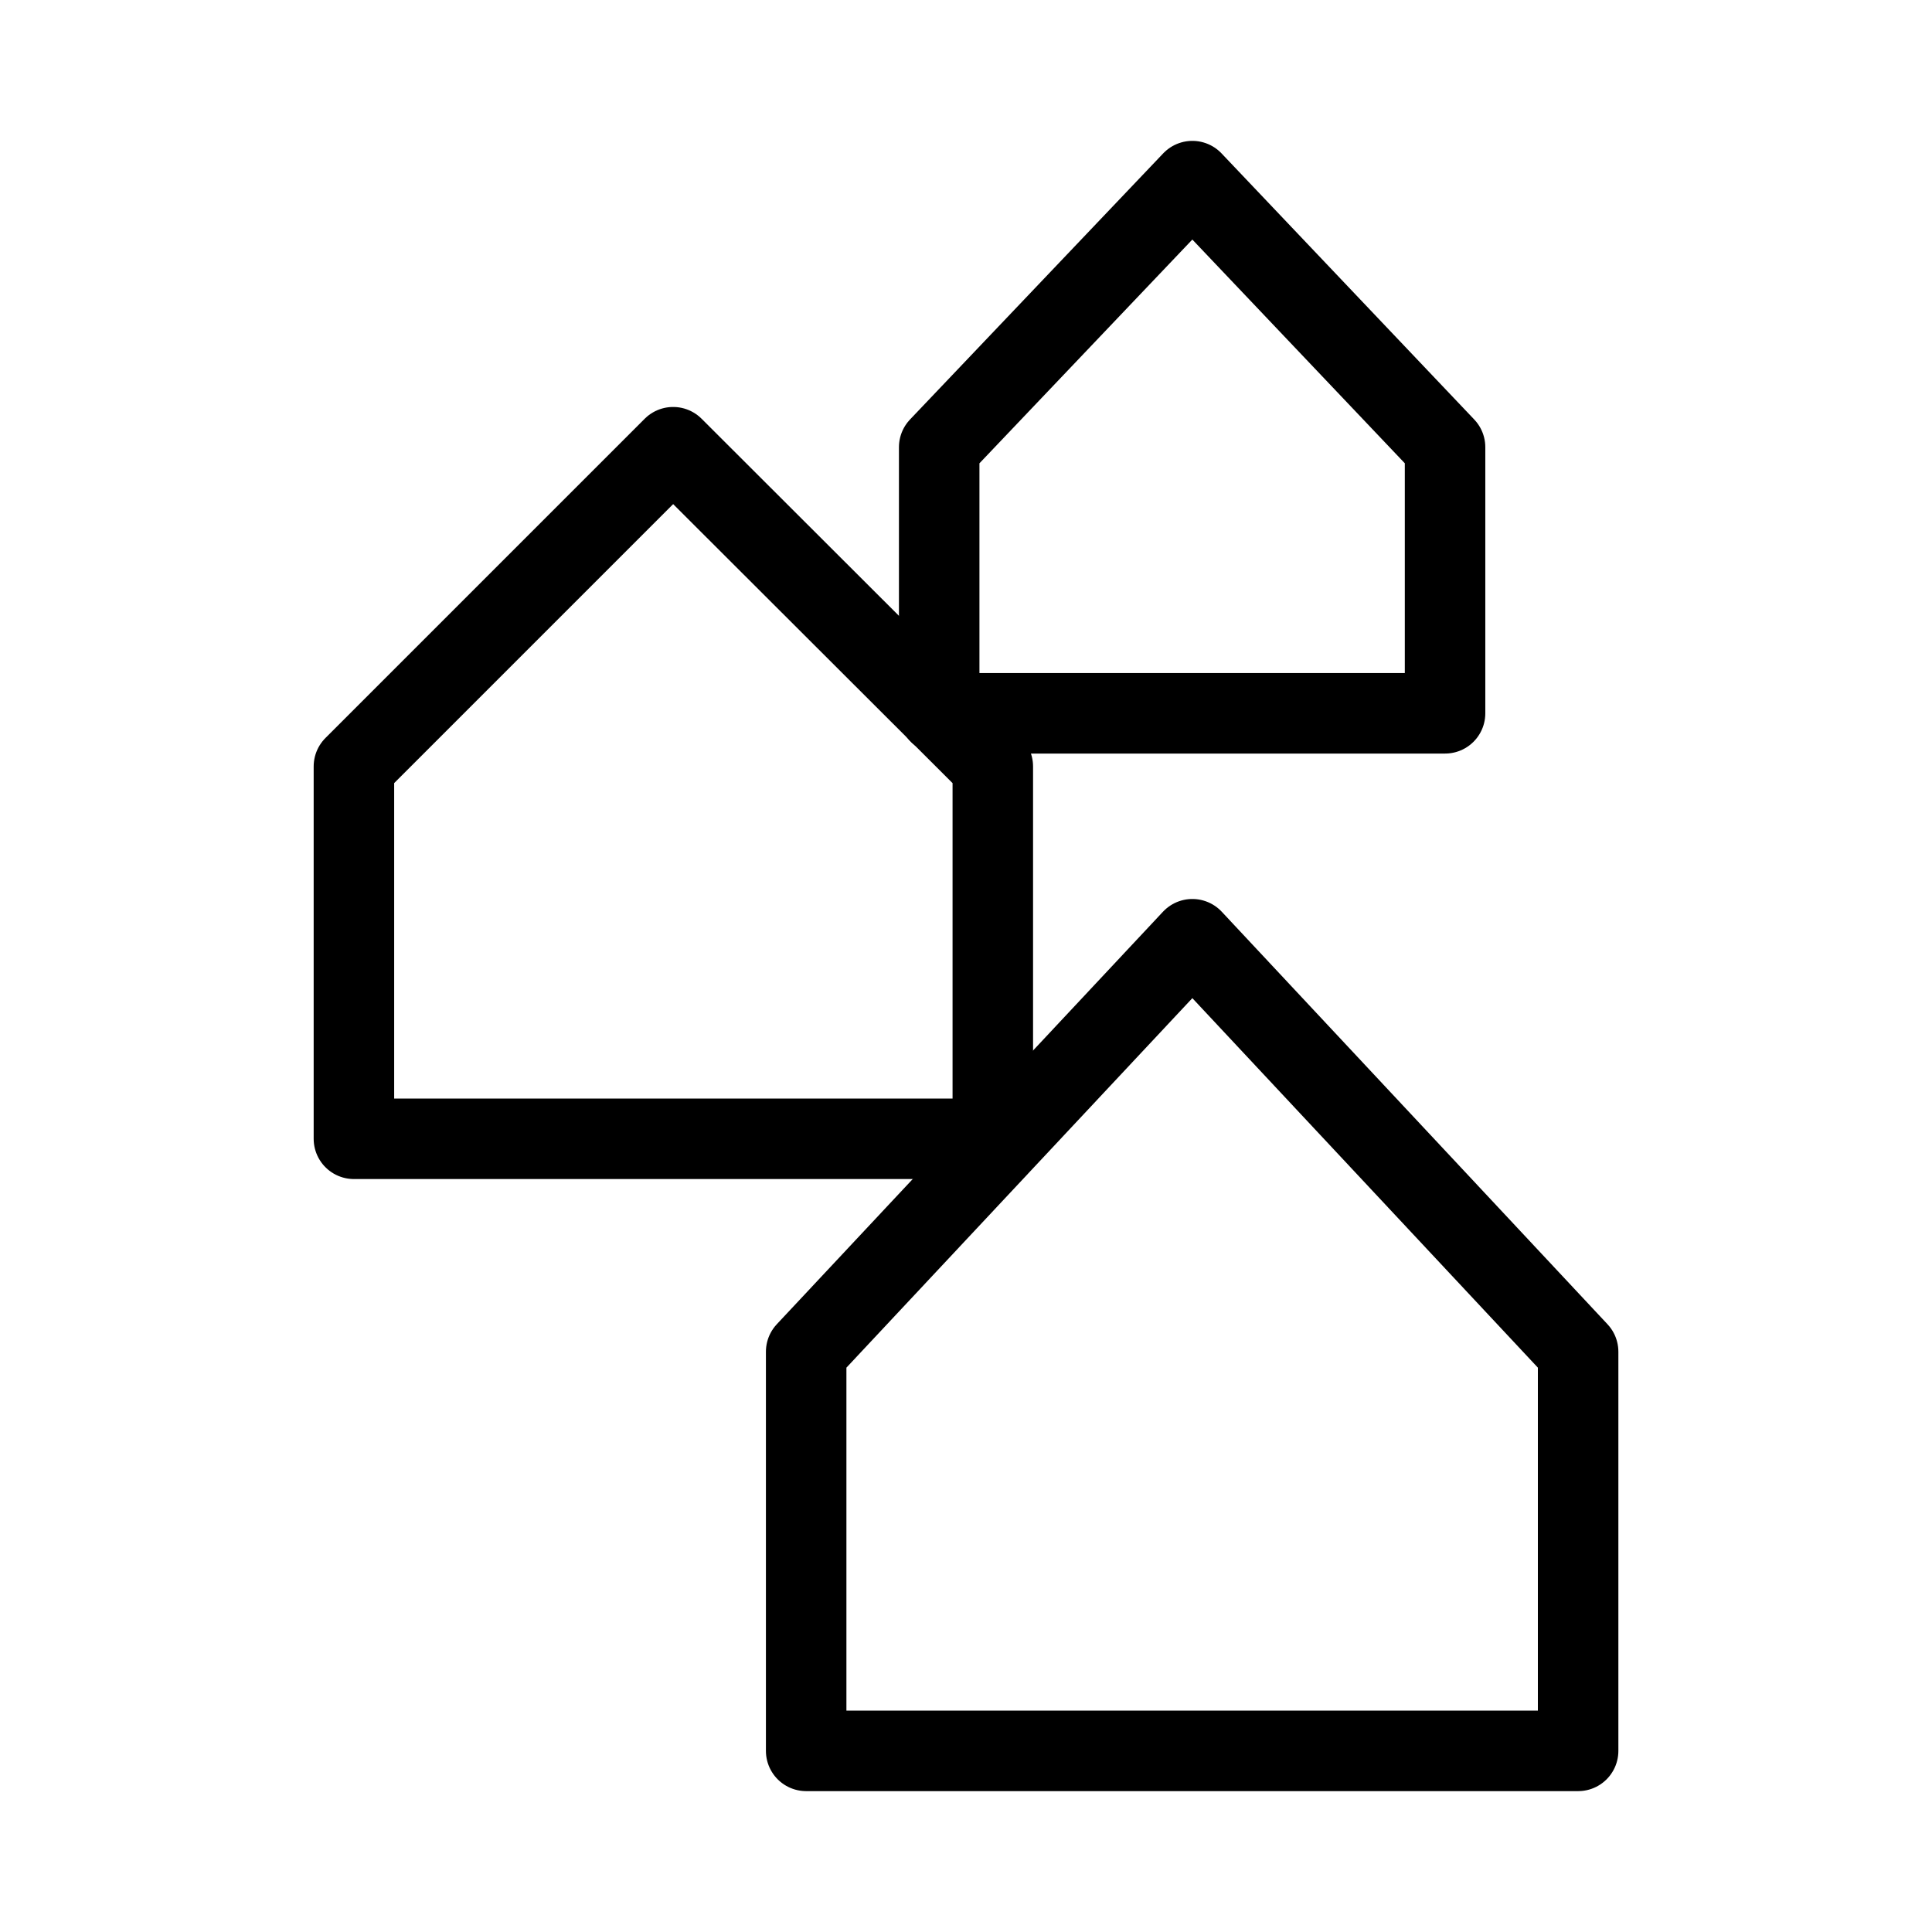 <?xml version="1.0" encoding="UTF-8"?><svg id="a" xmlns="http://www.w3.org/2000/svg" viewBox="0 0 48 48"><defs><style>.e{stroke-width:2px;fill:none;stroke:#000;stroke-linecap:round;stroke-linejoin:round;}</style></defs><path id="b" class="e" d="m20.029,43.5v-9.916l9.595-10.249,9.584,10.249v9.916h-19.179Z"/><path id="c" class="e" d="m8.793,28.293v-9.251l7.931-7.931,7.942,7.931v9.251s-15.873,0-15.873,0Z"/><path id="d" class="e" d="m23.334,17.722v-6.611l6.29-6.611,6.278,6.611v6.611s-12.568,0-12.568,0Z"/></svg>
